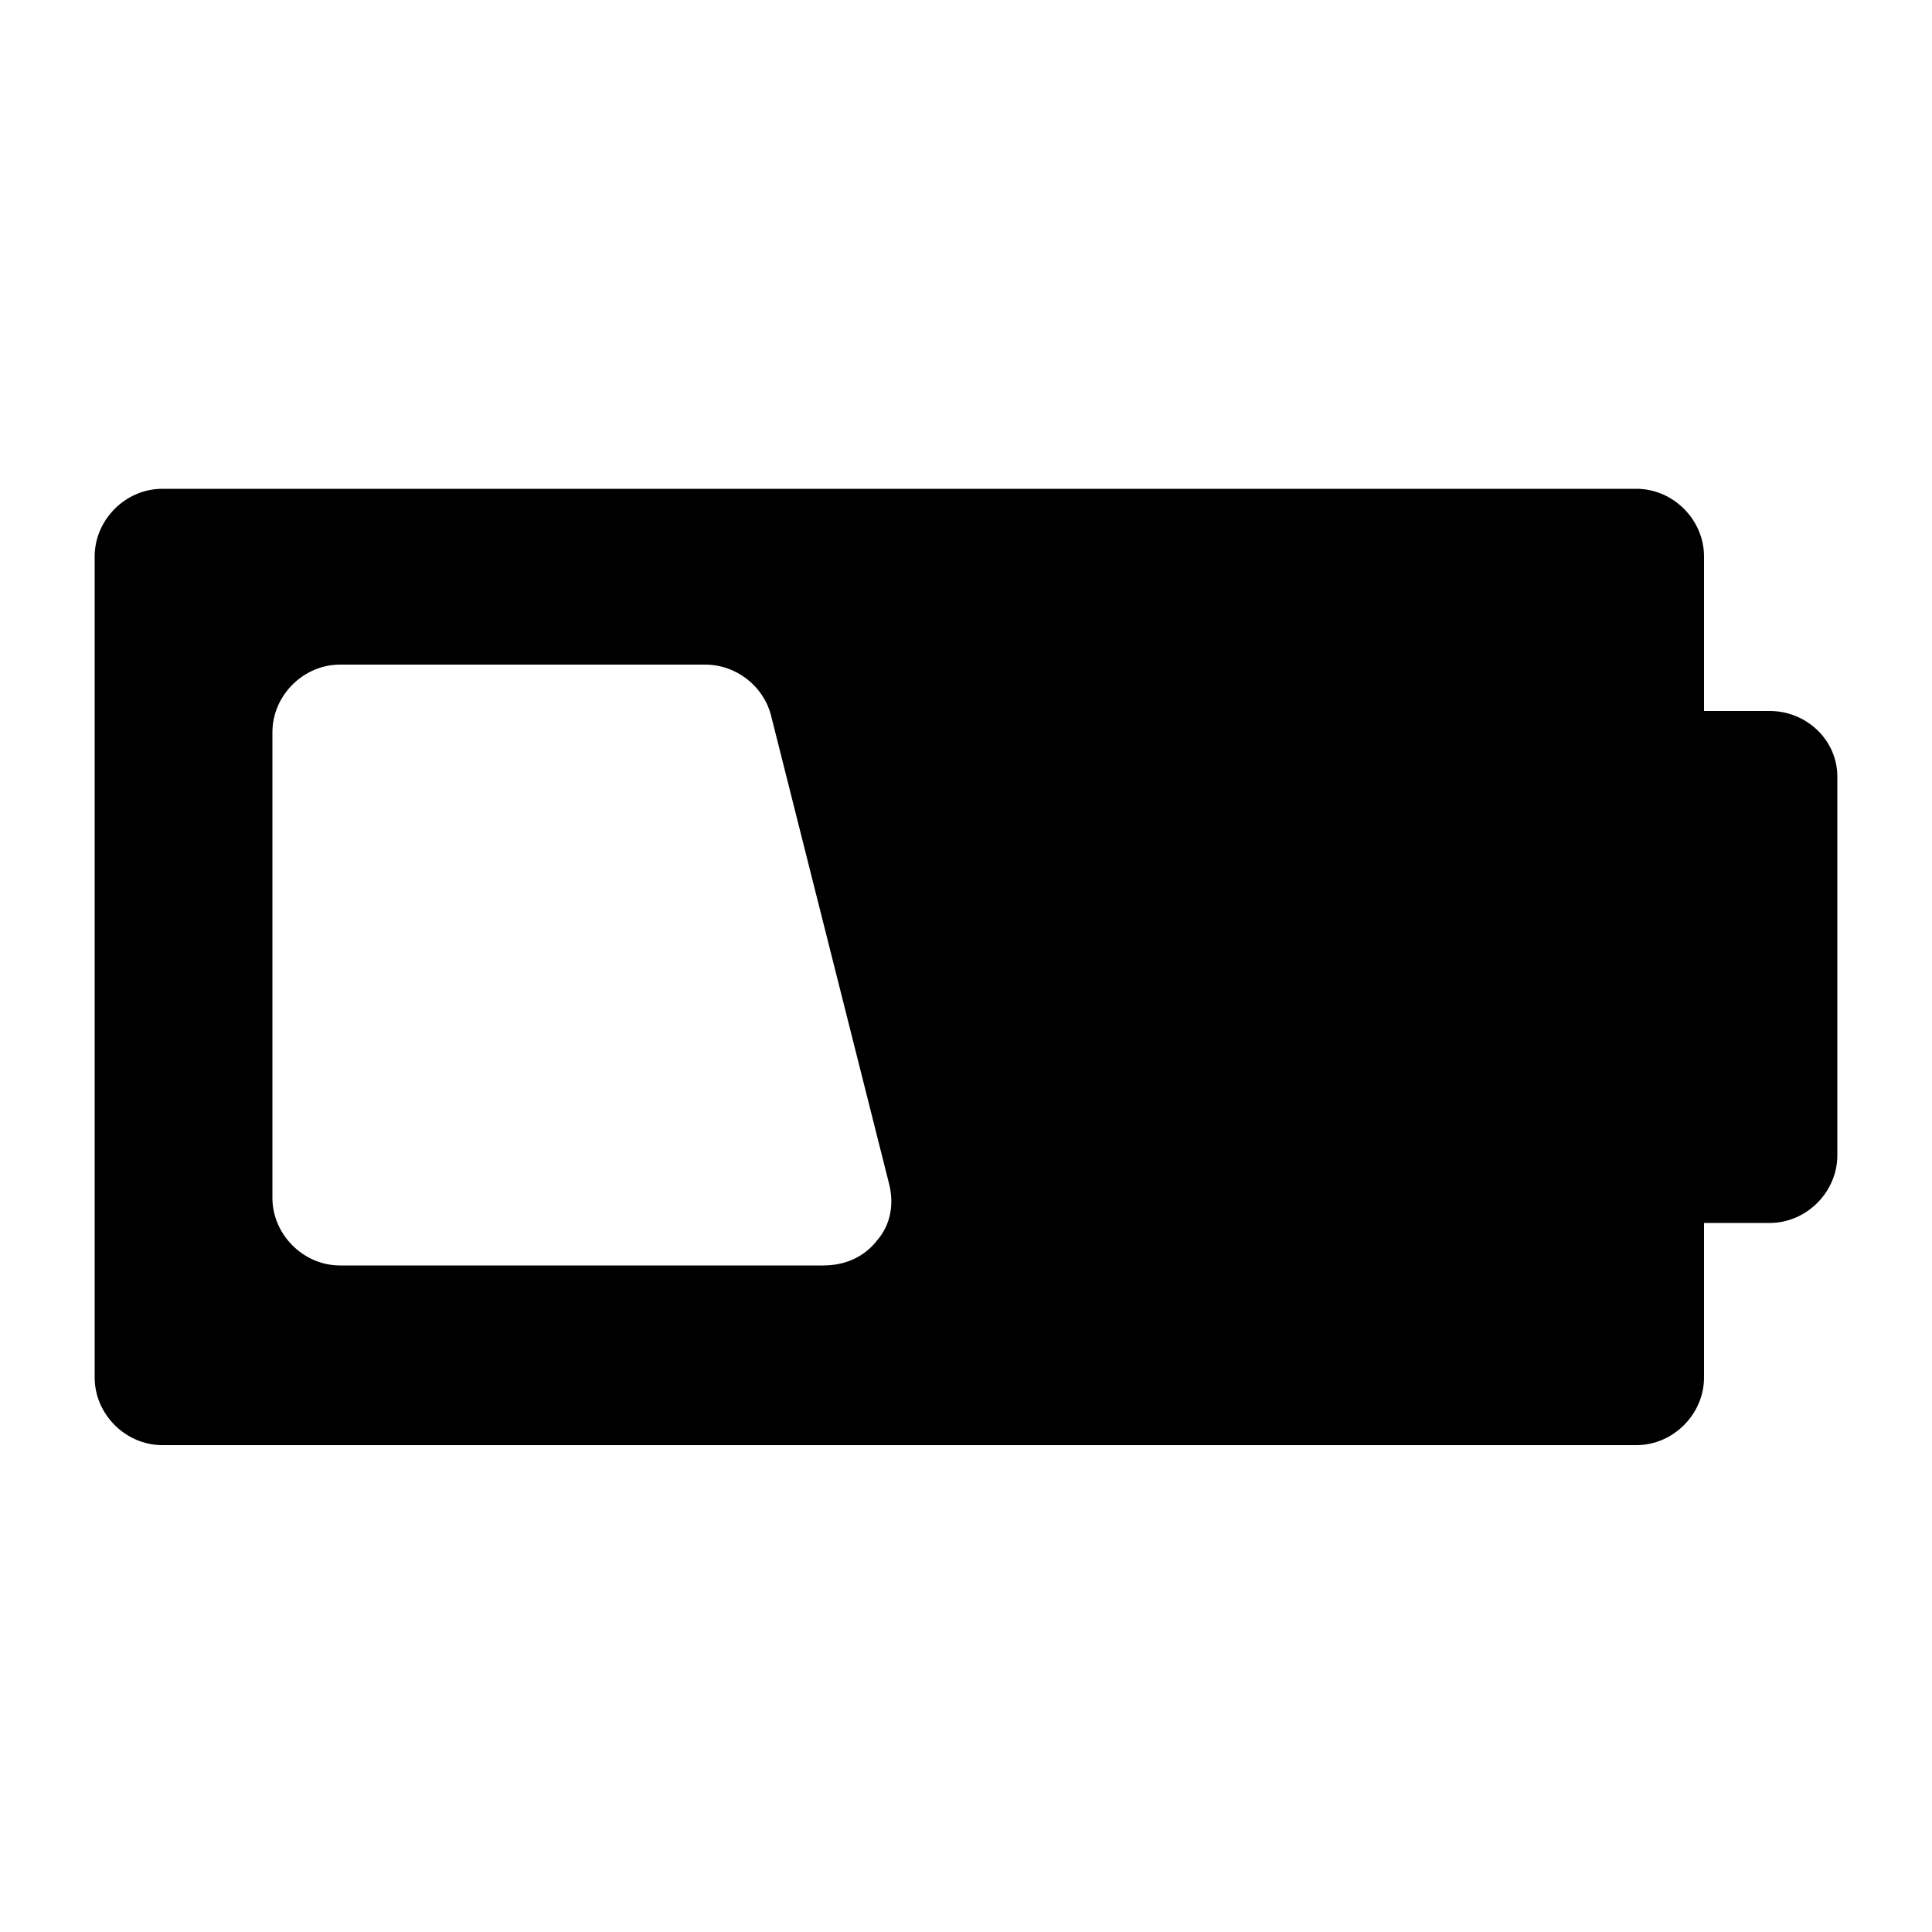 <?xml version="1.0" ?><svg id="Layer_1" style="enable-background:new 1 -1 100 100;" version="1.1" viewBox="1 -1 100 100" xml:space="preserve" xmlns="http://www.w3.org/2000/svg" xmlns:xlink="http://www.w3.org/1999/xlink"><title/><path d="M92.6,35.8h-3.4v-8c0-1.9-1.6-3.5-3.5-3.5H9.4c-1.9,0-3.5,1.6-3.5,3.5v42.5c0,1.9,1.6,3.5,3.5,3.5h76.3  c1.9,0,3.5-1.6,3.5-3.5v-8h3.4c1.9,0,3.5-1.6,3.5-3.5V39.2C96.1,37.3,94.5,35.8,92.6,35.8z M46.4,63.2c-0.7,0.9-1.7,1.3-2.8,1.3  H18.6c-1.9,0-3.5-1.6-3.5-3.5V36.9c0-1.9,1.6-3.5,3.5-3.5h18.9c1.6,0,3,1.1,3.4,2.6L47,60.2C47.3,61.3,47.1,62.4,46.4,63.2z"/></svg>